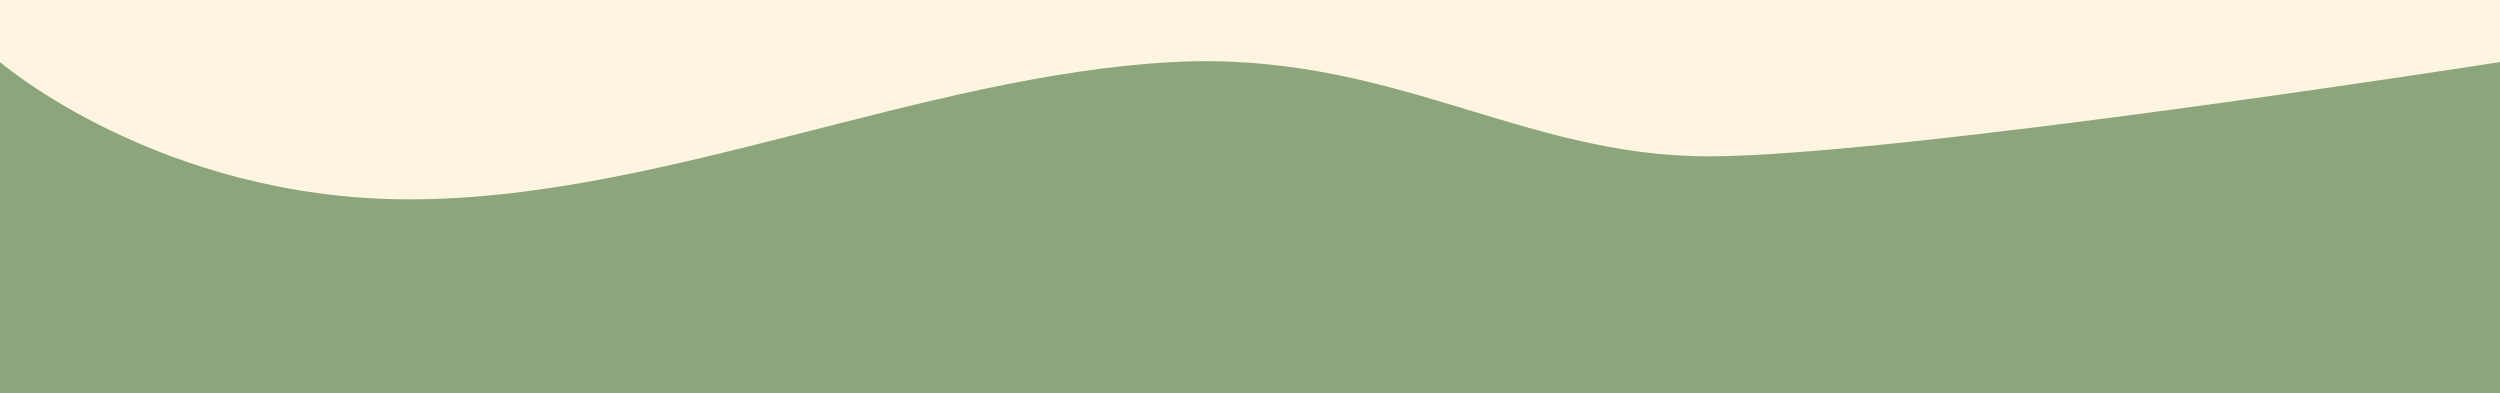 <?xml version="1.0" encoding="UTF-8"?> <svg xmlns="http://www.w3.org/2000/svg" width="1920" height="302" viewBox="0 0 1920 302" fill="none"><rect x="0" y="0" width="1920" height="302" fill="#333333" stroke="none"/> <g clip-path="url(#clip0_74_346)"> <rect width="1920" height="302" fill="#FDF5DF"></rect> <path d="M1920 47.681C1920 47.681 1456.5 120.074 1312 120.074C1167.5 120.074 1067.5 38.782 900.5 47.681C708.846 57.894 506.426 153.102 314.5 153.102C122.574 153.102 0 47.681 0 47.681V1522.57H1920V47.681Z" fill="#8CA57D"></path> </g> <defs> <clipPath id="clip0_74_346"> <rect width="1920" height="302" fill="white"></rect> </clipPath> </defs> </svg> 